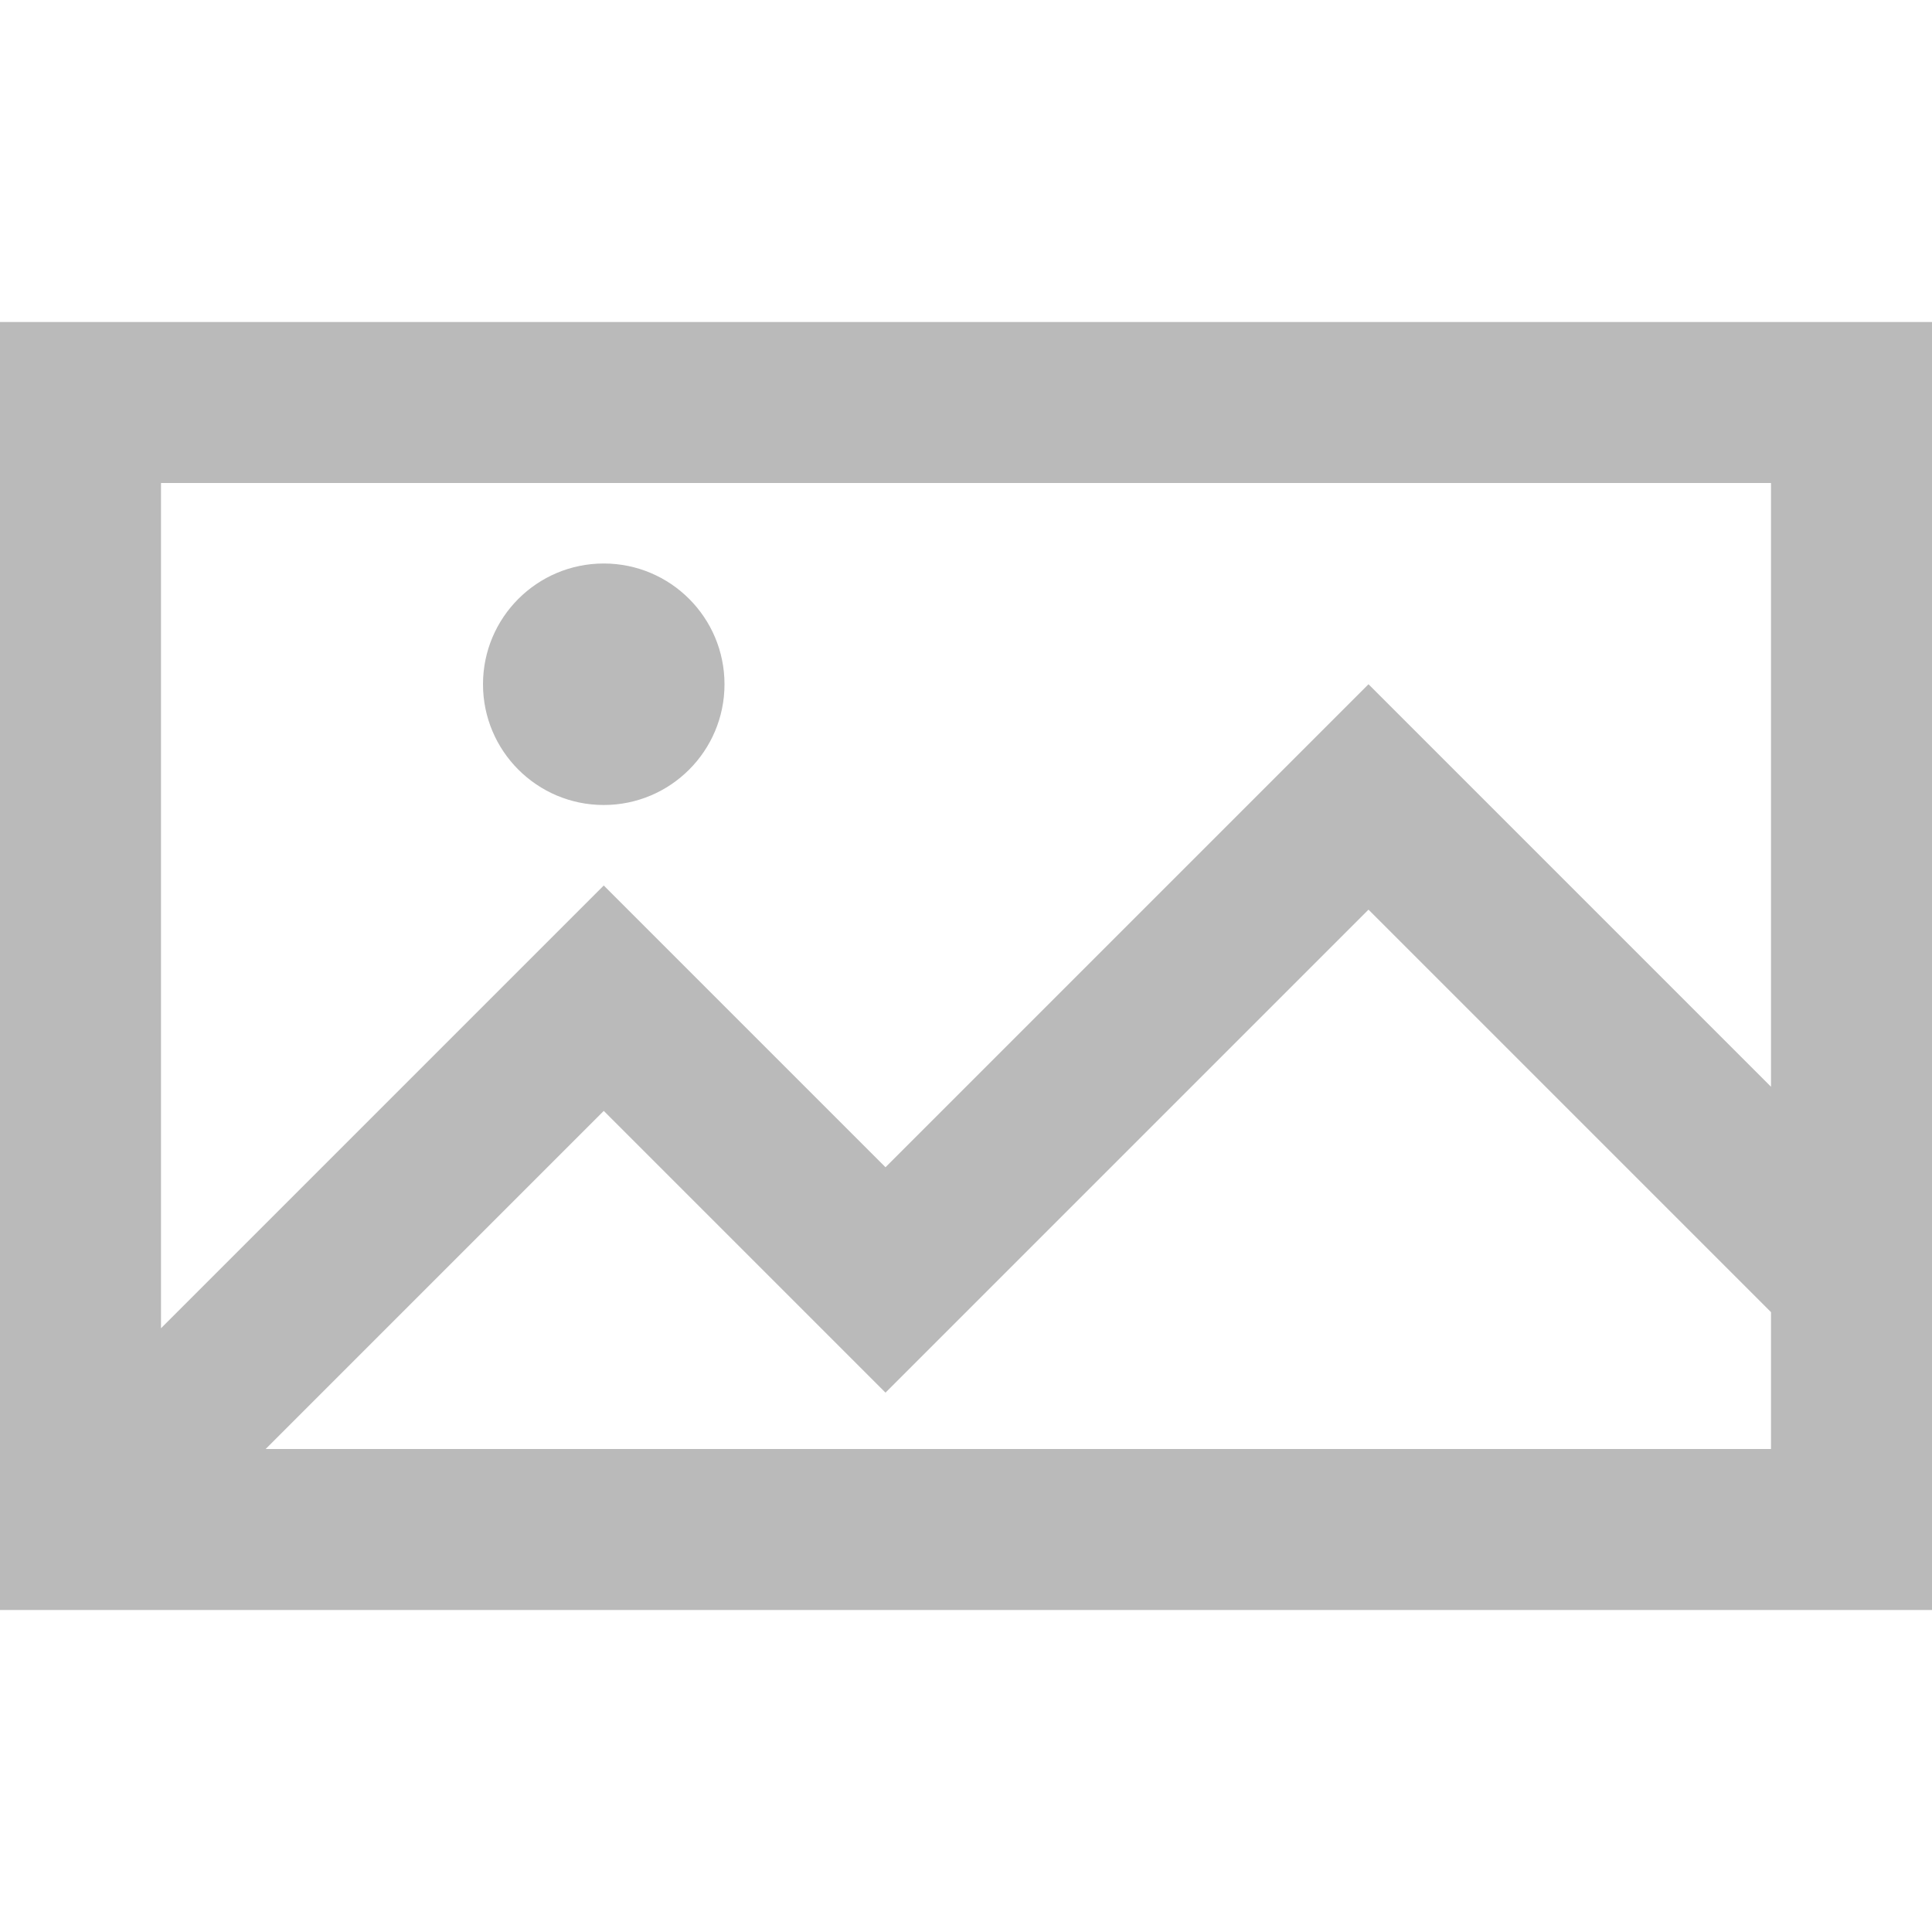 <?xml version="1.0" encoding="utf-8"?>
<!-- Generator: Adobe Illustrator 19.0.0, SVG Export Plug-In . SVG Version: 6.00 Build 0)  -->
<svg version="1.1" id="Layer_1" xmlns="http://www.w3.org/2000/svg" xmlns:xlink="http://www.w3.org/1999/xlink" x="0px" y="0px"
	 viewBox="0 0 24 24" style="enable-background:new 0 0 24 24;" xml:space="preserve">
<g id="XMLID_3755_">
	<rect id="XMLID_3756_" style="fill:none;" width="24" height="24"/>
</g>
<circle id="XMLID_1_" style="fill:#BABABA;" cx="7.5" cy="8.5" r="1.5"/>
<path id="XMLID_9_" style="fill:#BABABA;" d="M0,4v16h24V4H0z M22,18H3.3l4.2-4.2l3.5,3.5l6-6l5,5V18z M17,8.5l-6,6L7.5,11L2,16.5V6
	h20v7.5L17,8.5z"/>
</svg>
